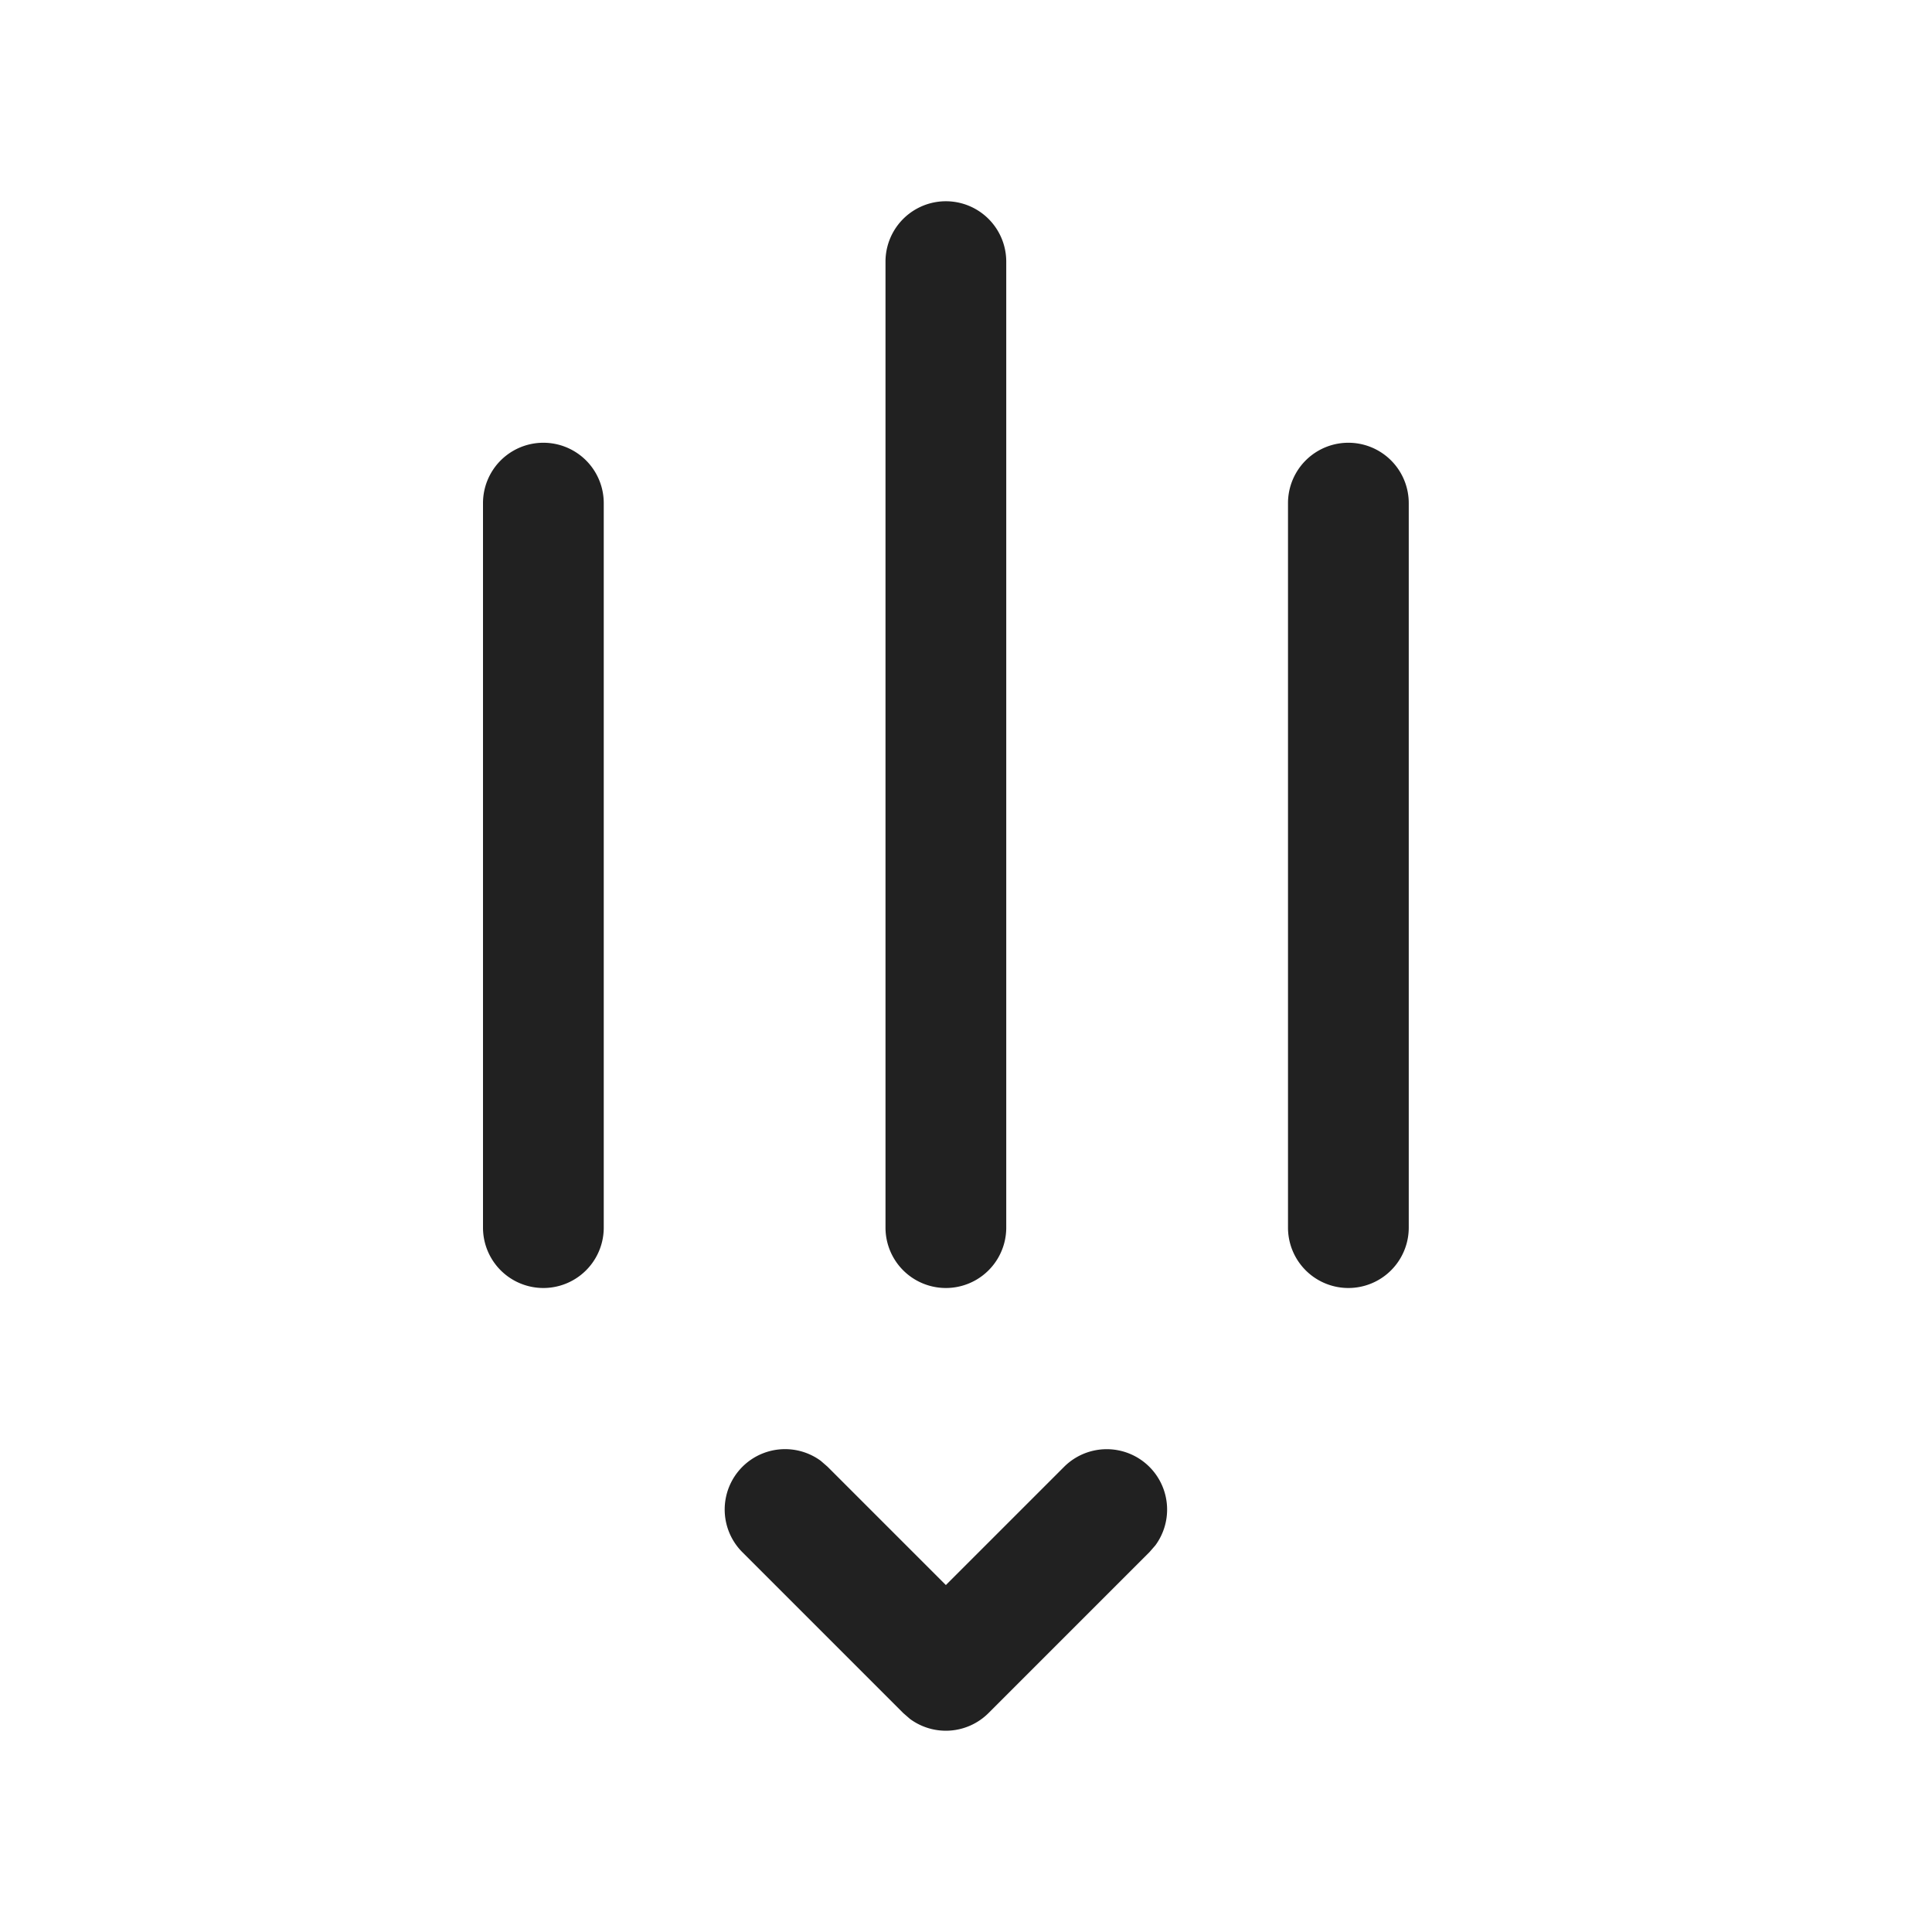 <svg viewBox="0 0 24 24" fill="none" xmlns="http://www.w3.org/2000/svg" height="1em" width="1em">
  <path d="M16 6.25a.75.75 0 0 1 1.5 0v9a.75.75 0 0 1-1.5 0v-9Zm-4.78 15.03-2-2a.75.75 0 0 1 .976-1.133l.084.073 1.47 1.47 1.47-1.47a.75.75 0 0 1 1.133.976l-.073.084-2 2a.75.75 0 0 1-.976.073l-.084-.073ZM11 3.25a.75.75 0 0 1 1.5 0v12a.75.75 0 0 1-1.5 0v-12Zm-5 3a.75.75 0 0 1 1.5 0v9a.75.75 0 0 1-1.5 0v-9Z" fill="#212121"/>
</svg>
